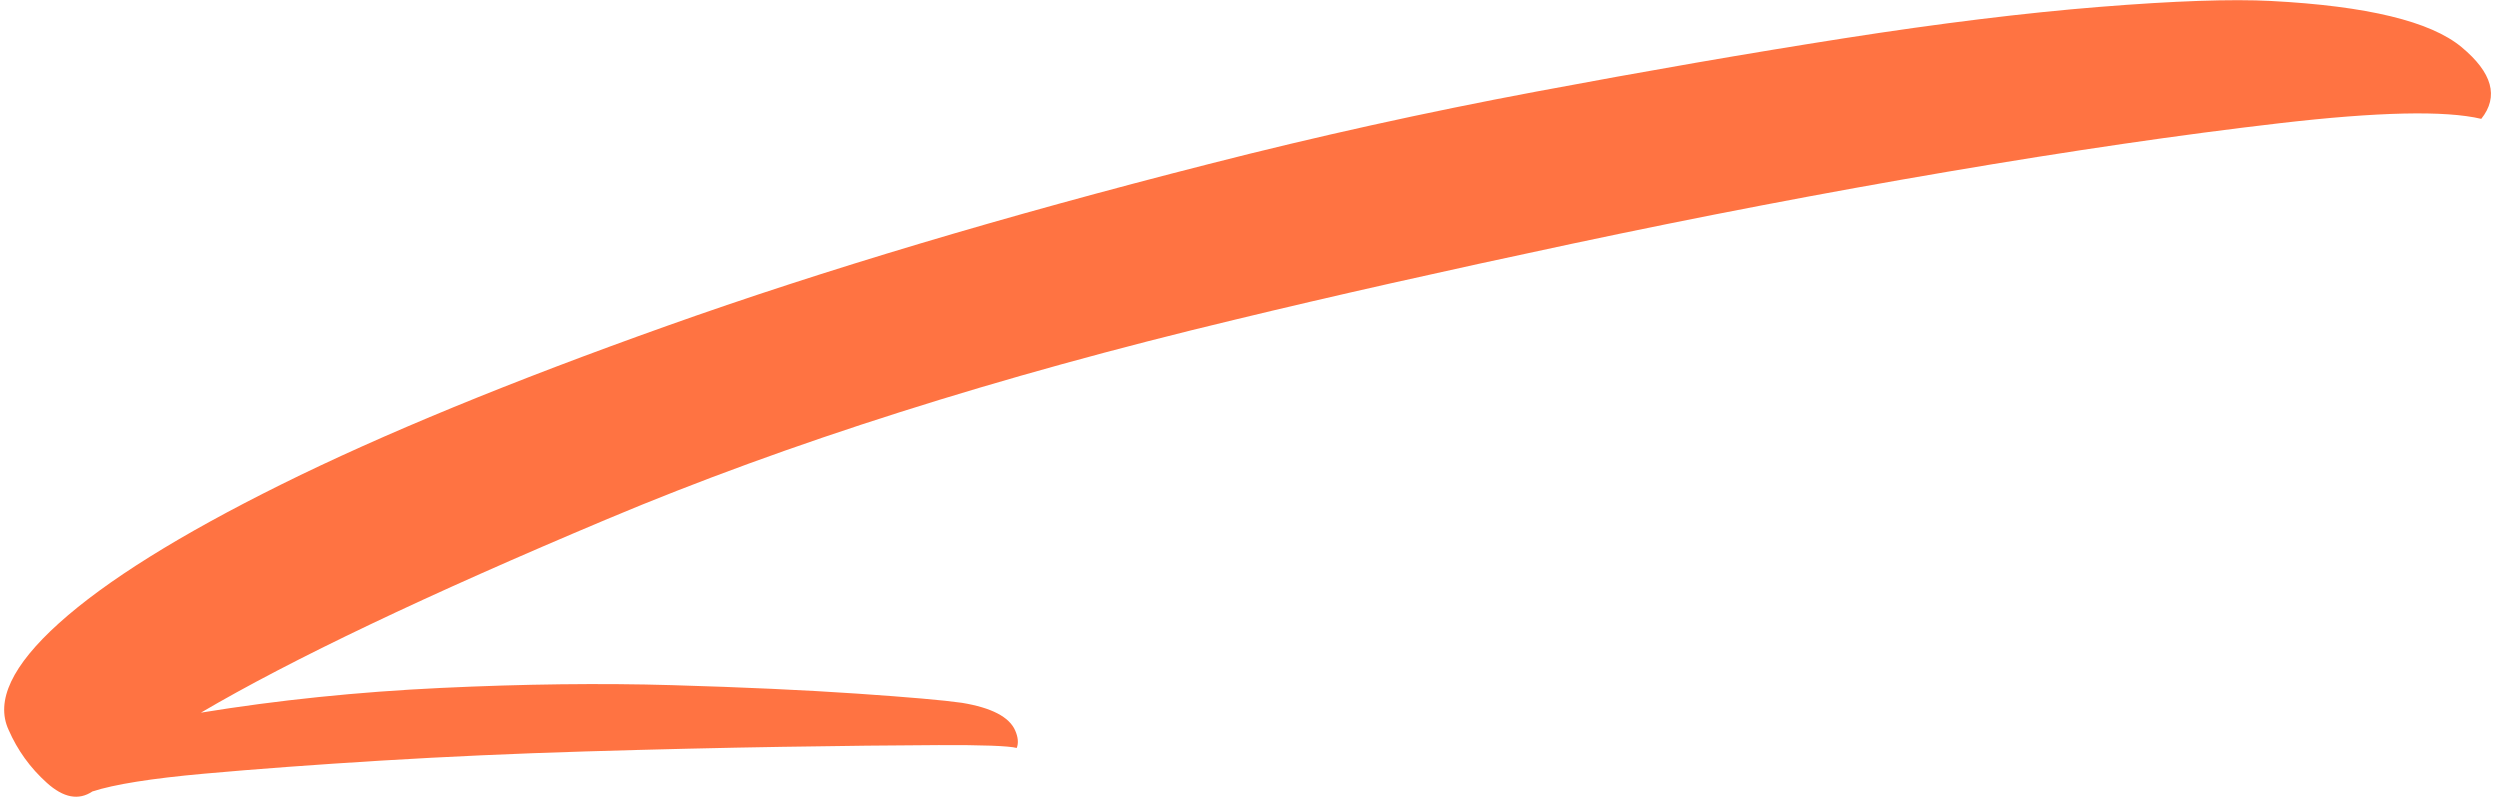 <?xml version="1.0" encoding="UTF-8"?>
<svg width="144px" height="46px" viewBox="0 0 144 46" version="1.1" xmlns="http://www.w3.org/2000/svg" xmlns:xlink="http://www.w3.org/1999/xlink">
    <!-- Generator: Sketch 58 (84663) - https://sketch.com -->
    <title>Bottom_Line</title>
    <desc>Created with Sketch.</desc>
    <g id="Page-1" stroke="none" stroke-width="1" fill="none" fill-rule="evenodd">
        <g id="Myntra-Website" transform="translate(-398, -2135)" fill="#FF7342" fill-rule="nonzero">
            <path d="M542.085,2148.101 C540.062,2147.432 536.2,2147.178 530.499,2147.339 C524.798,2147.5 518.369,2147.872 511.214,2148.455 C504.058,2149.037 496.734,2149.788 489.242,2150.708 C481.75,2151.628 475.202,2152.512 469.597,2153.361 C455.638,2155.441 443.291,2158.205 432.556,2161.653 C421.822,2165.101 413.722,2168.125 408.255,2170.726 C412.729,2170.392 417.359,2170.321 422.144,2170.512 C426.929,2170.703 431.358,2171.037 435.429,2171.513 C439.501,2171.989 443.02,2172.46 445.986,2172.925 C448.953,2173.39 450.948,2173.742 451.973,2173.982 C453.645,2174.41 454.617,2175.028 454.889,2175.836 C455.024,2176.24 455.025,2176.577 454.891,2176.847 C454.432,2176.686 452.943,2176.501 450.422,2176.291 C447.901,2176.081 444.901,2175.852 441.423,2175.604 C437.945,2175.355 434.177,2175.115 430.12,2174.881 C426.062,2174.648 422.14,2174.482 418.352,2174.382 C414.564,2174.283 411.154,2174.237 408.122,2174.244 C405.089,2174.251 402.926,2174.404 401.633,2174.703 C400.798,2175.163 399.942,2174.923 399.064,2173.981 C398.185,2173.04 397.543,2171.963 397.135,2170.751 C396.512,2169.027 397.653,2167.07 400.559,2164.88 C403.466,2162.69 407.949,2160.409 414.009,2158.036 C420.069,2155.664 427.719,2153.274 436.96,2150.867 C446.2,2148.461 456.83,2146.273 468.848,2144.305 C475.154,2143.266 481.527,2142.43 487.968,2141.795 C494.41,2141.16 500.4,2140.655 505.938,2140.278 C511.477,2139.902 516.41,2139.729 520.736,2139.76 C525.063,2139.79 528.359,2139.965 530.624,2140.283 C536.098,2141.052 539.659,2142.251 541.307,2143.878 C542.955,2145.505 543.215,2146.913 542.085,2148.101 Z" id="Bottom_Line" transform="translate(469.872, 2158.301) rotate(-5) translate(-469.872, -2158.301) "></path>
        </g>
    </g>
</svg>